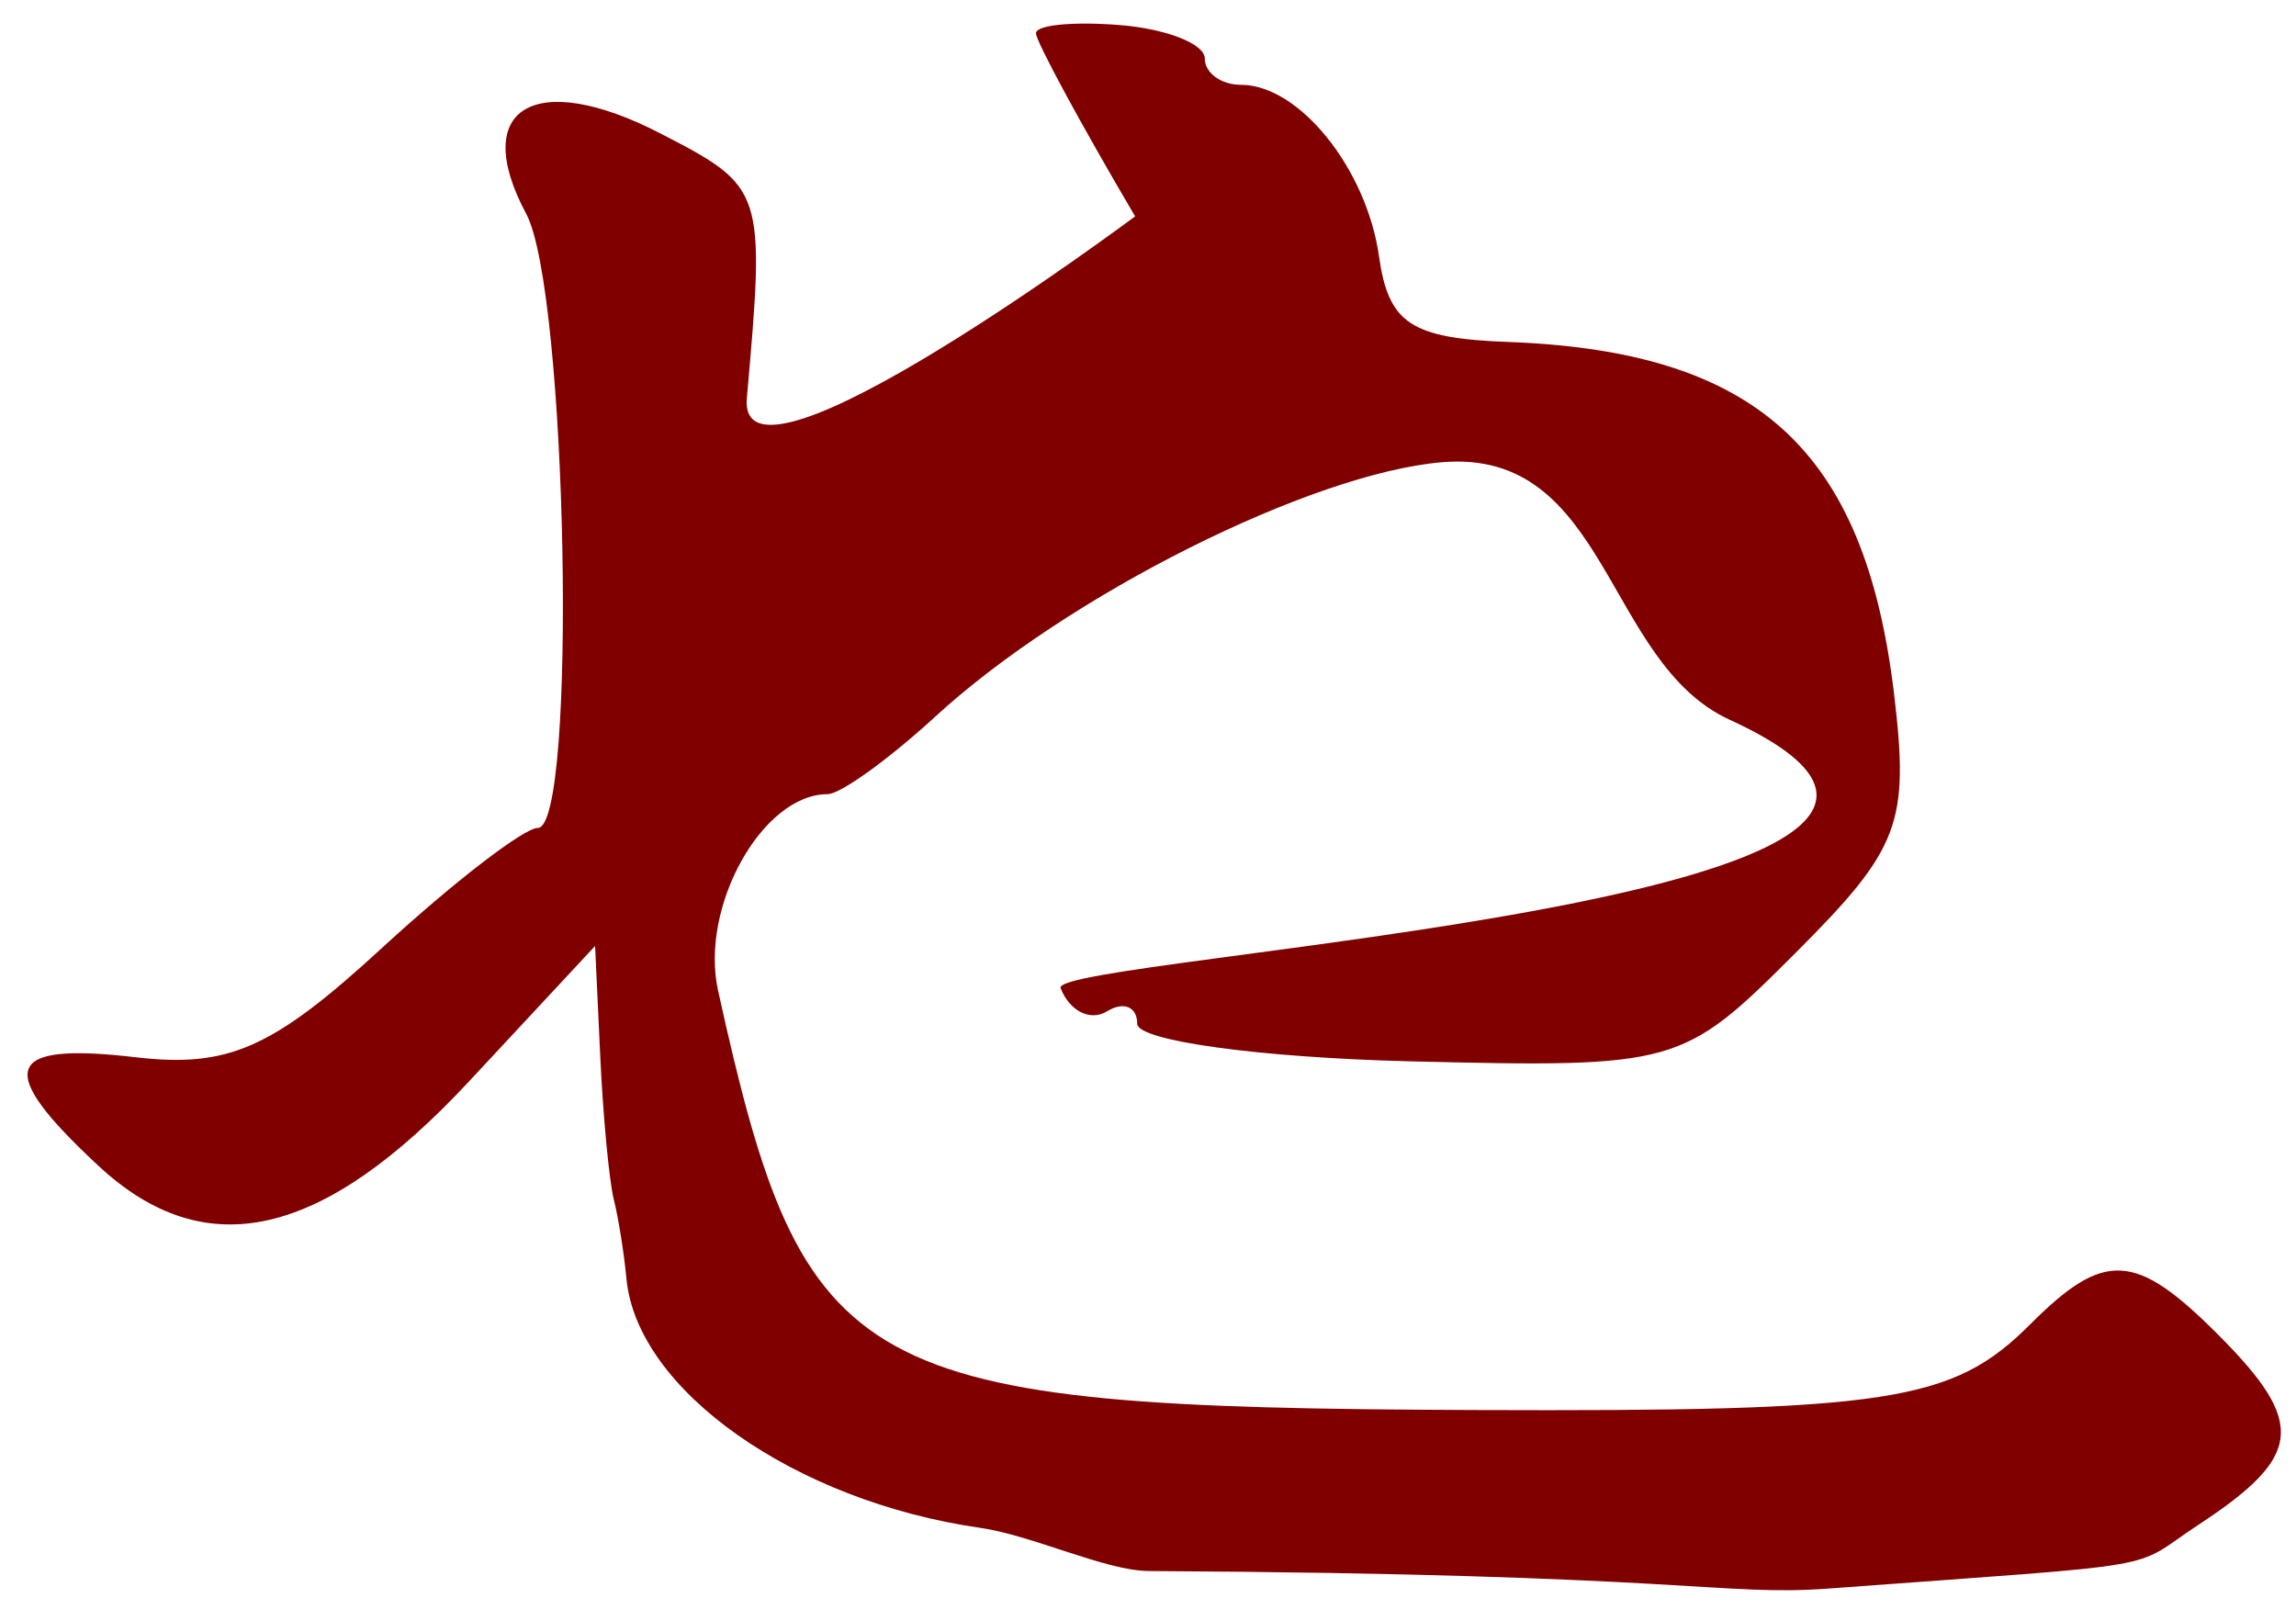 <?xml version="1.0" encoding="UTF-8" standalone="no"?><!DOCTYPE svg PUBLIC "-//W3C//DTD SVG 1.1//EN" "http://www.w3.org/Graphics/SVG/1.1/DTD/svg11.dtd"><svg width="100%" height="100%" viewBox="0 0 85 60" version="1.1" xmlns="http://www.w3.org/2000/svg" xmlns:xlink="http://www.w3.org/1999/xlink" xml:space="preserve" xmlns:serif="http://www.serif.com/" style="fill-rule:evenodd;clip-rule:evenodd;stroke-linejoin:round;stroke-miterlimit:2;"><g><path d="M41.477,0.93c-1.719,-0.14 -3.125,-0.01 -3.125,0.3c0,0.3 1.652,3.35 3.671,6.78c-0,-0 -14.754,11.01 -14.374,6.73c0.684,-7.72 0.656,-7.81 -3.2,-9.8c-4.652,-2.4 -7.073,-0.95 -4.966,2.98c1.524,2.85 1.898,22.72 0.427,22.73c-0.515,0 -3.135,2.02 -5.82,4.49c-3.995,3.67 -5.643,4.4 -9.064,4c-4.893,-0.57 -5.239,0.43 -1.391,4.01c3.97,3.7 8.306,2.71 13.742,-3.13l4.654,-5l0.19,4.07c0.104,2.23 0.33,4.62 0.502,5.31c0.172,0.69 0.382,2.01 0.468,2.93c0.383,4.13 6.224,8.24 13.086,9.23c1.954,0.28 4.648,1.59 6.25,1.6c20.019,0.11 21.165,0.94 25.148,0.65c12.951,-0.96 11.111,-0.65 13.68,-2.34c3.909,-2.56 4.039,-3.78 0.752,-7.07c-3.054,-3.06 -4.207,-3.12 -6.959,-0.36c-2.868,2.86 -5.194,3.22 -20.545,3.16c-23.078,-0.09 -24.83,-1.07 -28.02,-15.53c-0.685,-3.1 1.639,-7.27 4.055,-7.27c0.474,0 2.263,-1.29 3.975,-2.86c4.879,-4.49 13.937,-9.03 18.791,-9.43c6.135,-0.5 6.009,7.41 10.619,9.53c14.619,6.7 -25.203,8.78 -24.758,9.94c0.328,0.85 1.101,1.24 1.717,0.86c0.615,-0.38 1.119,-0.17 1.119,0.46c0,0.63 4.527,1.25 10.061,1.39c9.914,0.24 10.122,0.18 14.328,-4.03c3.848,-3.85 4.205,-4.79 3.625,-9.61c-1.086,-9.01 -5.082,-12.64 -14.262,-12.99c-3.614,-0.13 -4.449,-0.68 -4.801,-3.17c-0.461,-3.25 -2.958,-6.35 -5.111,-6.35c-0.737,0 -1.34,-0.44 -1.34,-0.98c0,-0.53 -1.406,-1.09 -3.125,-1.23l0.001,0Z" style="fill:#800000;fill-rule:nonzero;"/></g></svg>